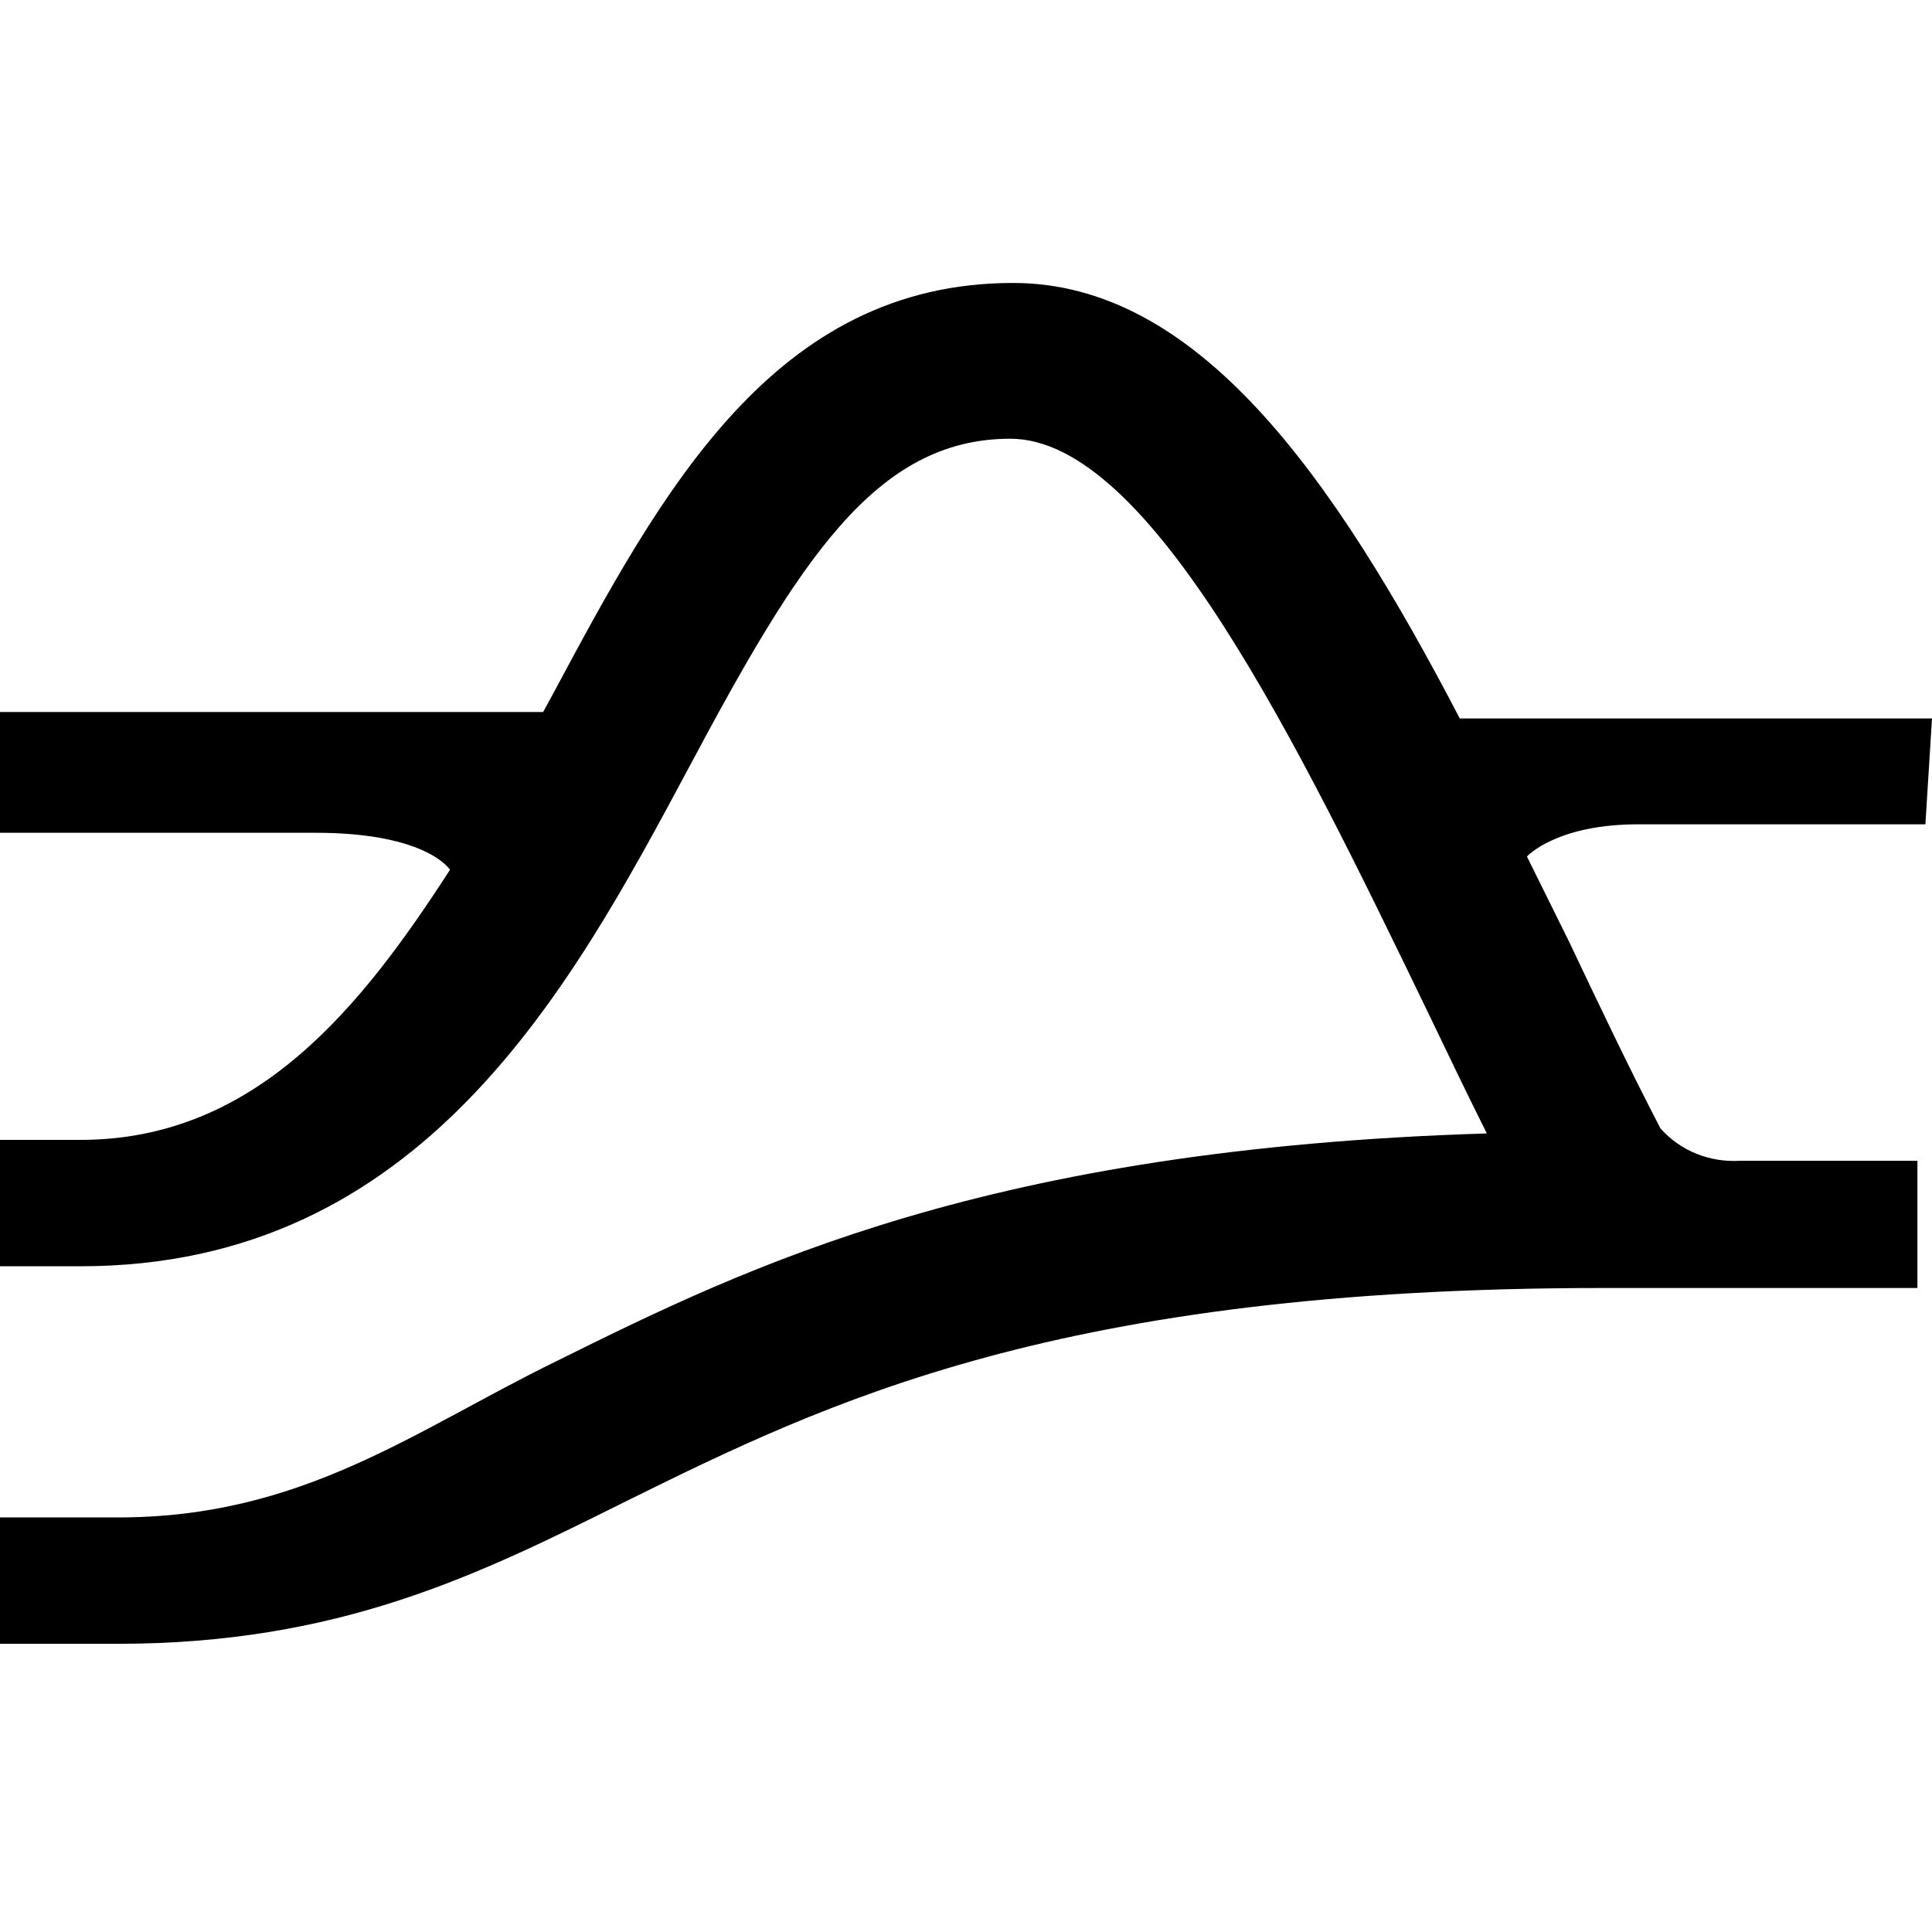 <svg viewBox="0 0 24 24" xmlns="http://www.w3.org/2000/svg"><path d="M24 8.925h-5.866c-1.59-3.05-3.27-5.41-5.55-5.41 -2.97 0-4.37 2.593-5.717 5.11l-.12.22H-.01v1.5h3.93c1.39 0 1.67.46 1.67.46C4.5 12.49 3.19 14.16 1 14.16H-.03v1.57H1c4.234 0 6.083-3.44 7.56-6.2 1.36-2.55 2.31-4.08 3.99-4.08 1.74 0 3.58 3.8 5.2 7.15 .23.48.47.98.72 1.48 -6.2.19-9.16 1.64-11.56 2.83 -1.76.86-3.15 1.94-5.44 1.94H-.05v1.57H1.46c2.75 0 4.47-.85 6.295-1.76 2.53-1.25 5.398-2.66 12.157-2.66h3.907v-1.58h-2.21v0c-.37.02-.73-.12-.98-.4l-.001 0c-.4-.77-.77-1.55-1.14-2.33l-.52-1.05s.36-.4 1.38-.4h3.57Z"/></svg>